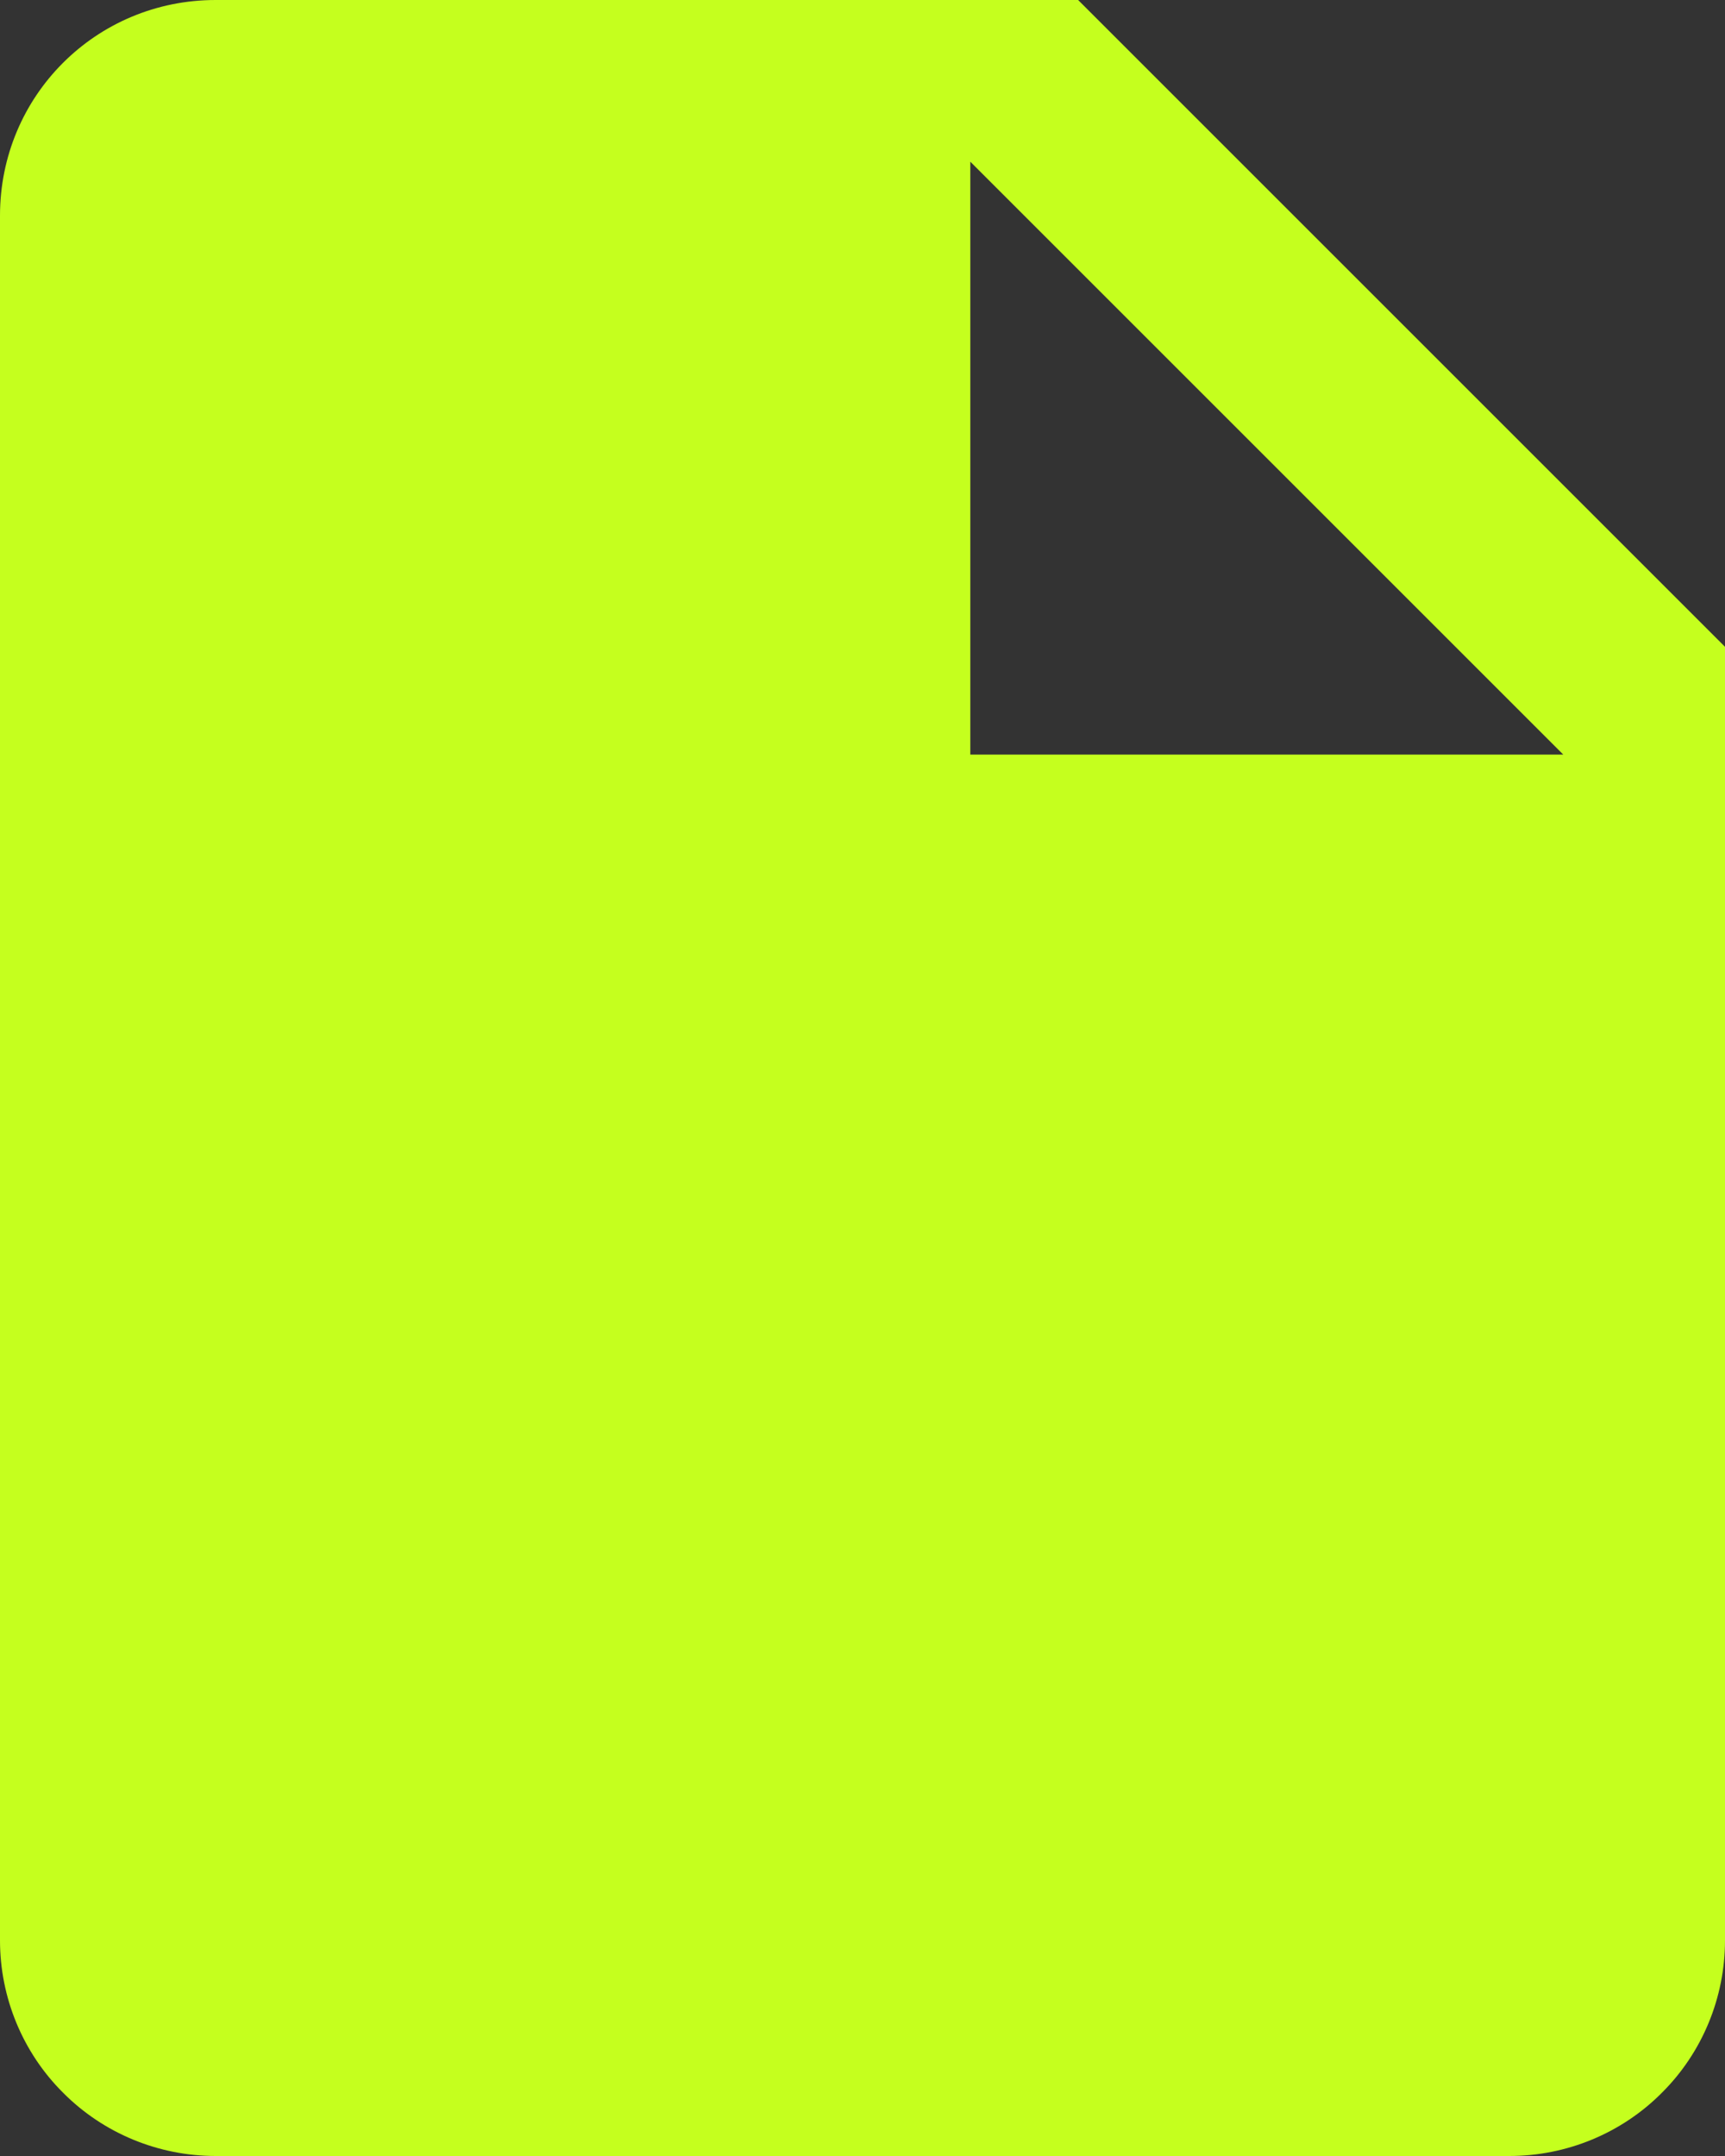 <svg width="8" height="10" viewBox="0 0 8 10" fill="none" xmlns="http://www.w3.org/2000/svg">
<rect x="0" y="0" width="8" height="10" fill="#333333" stroke="none"/>
<path d="M4.5 3.5V0.75L7.25 3.5M1 0C0.445 0 0 0.445 0 1V9C0 9.265 0.105 9.52 0.293 9.707C0.48 9.895 0.735 10 1 10H7C7.265 10 7.52 9.895 7.707 9.707C7.895 9.52 8 9.265 8 9V3L5 0H1Z" fill="#C5FF1E"/>
</svg>
